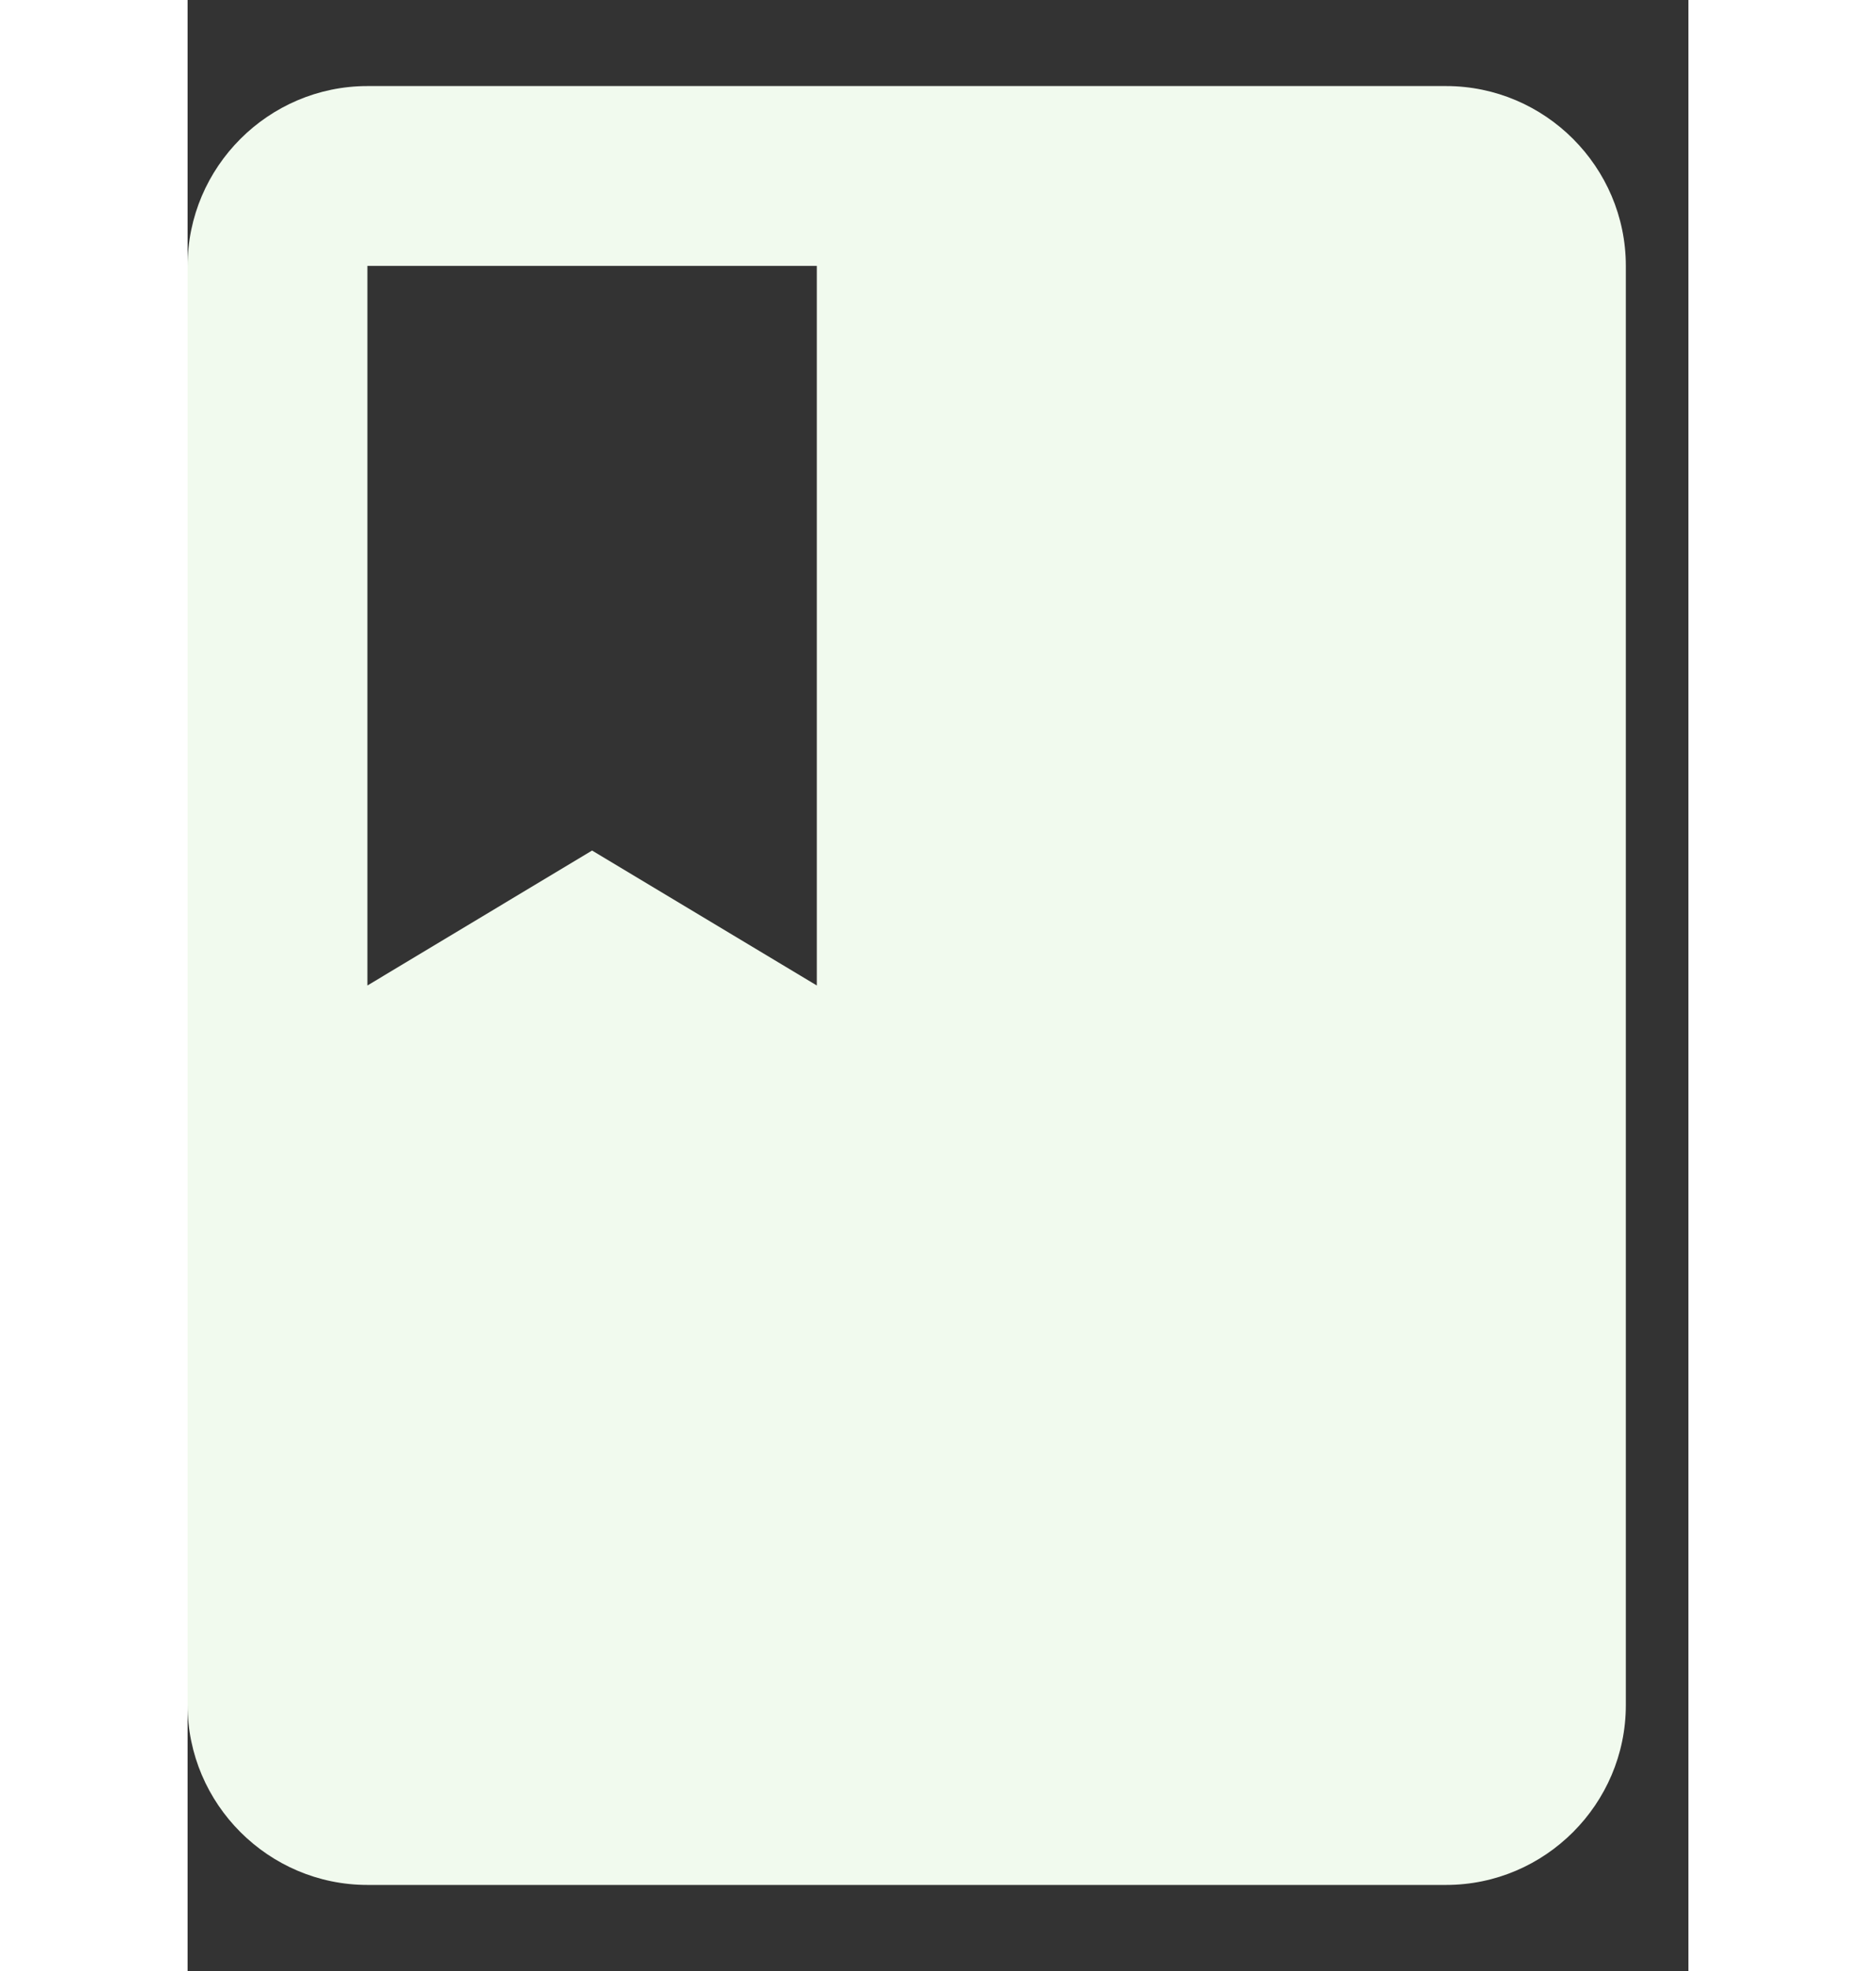 <svg width="20" height="21" viewBox="0 0 16 21" fill="none" xmlns="http://www.w3.org/2000/svg">
<rect x="0" y="0" width="16" height="21" fill="#333333" stroke="none"/>
<path d="M13.417 0.917H1.917C0.863 0.917 0 1.779 0 2.833V18.167C0 19.221 0.863 20.083 1.917 20.083H13.417C14.471 20.083 15.333 19.221 15.333 18.167V2.833C15.333 1.779 14.471 0.917 13.417 0.917ZM1.917 2.833H6.708V10.5L4.312 9.062L1.917 10.5V2.833Z" fill="#F1FAEE"/>
</svg>

